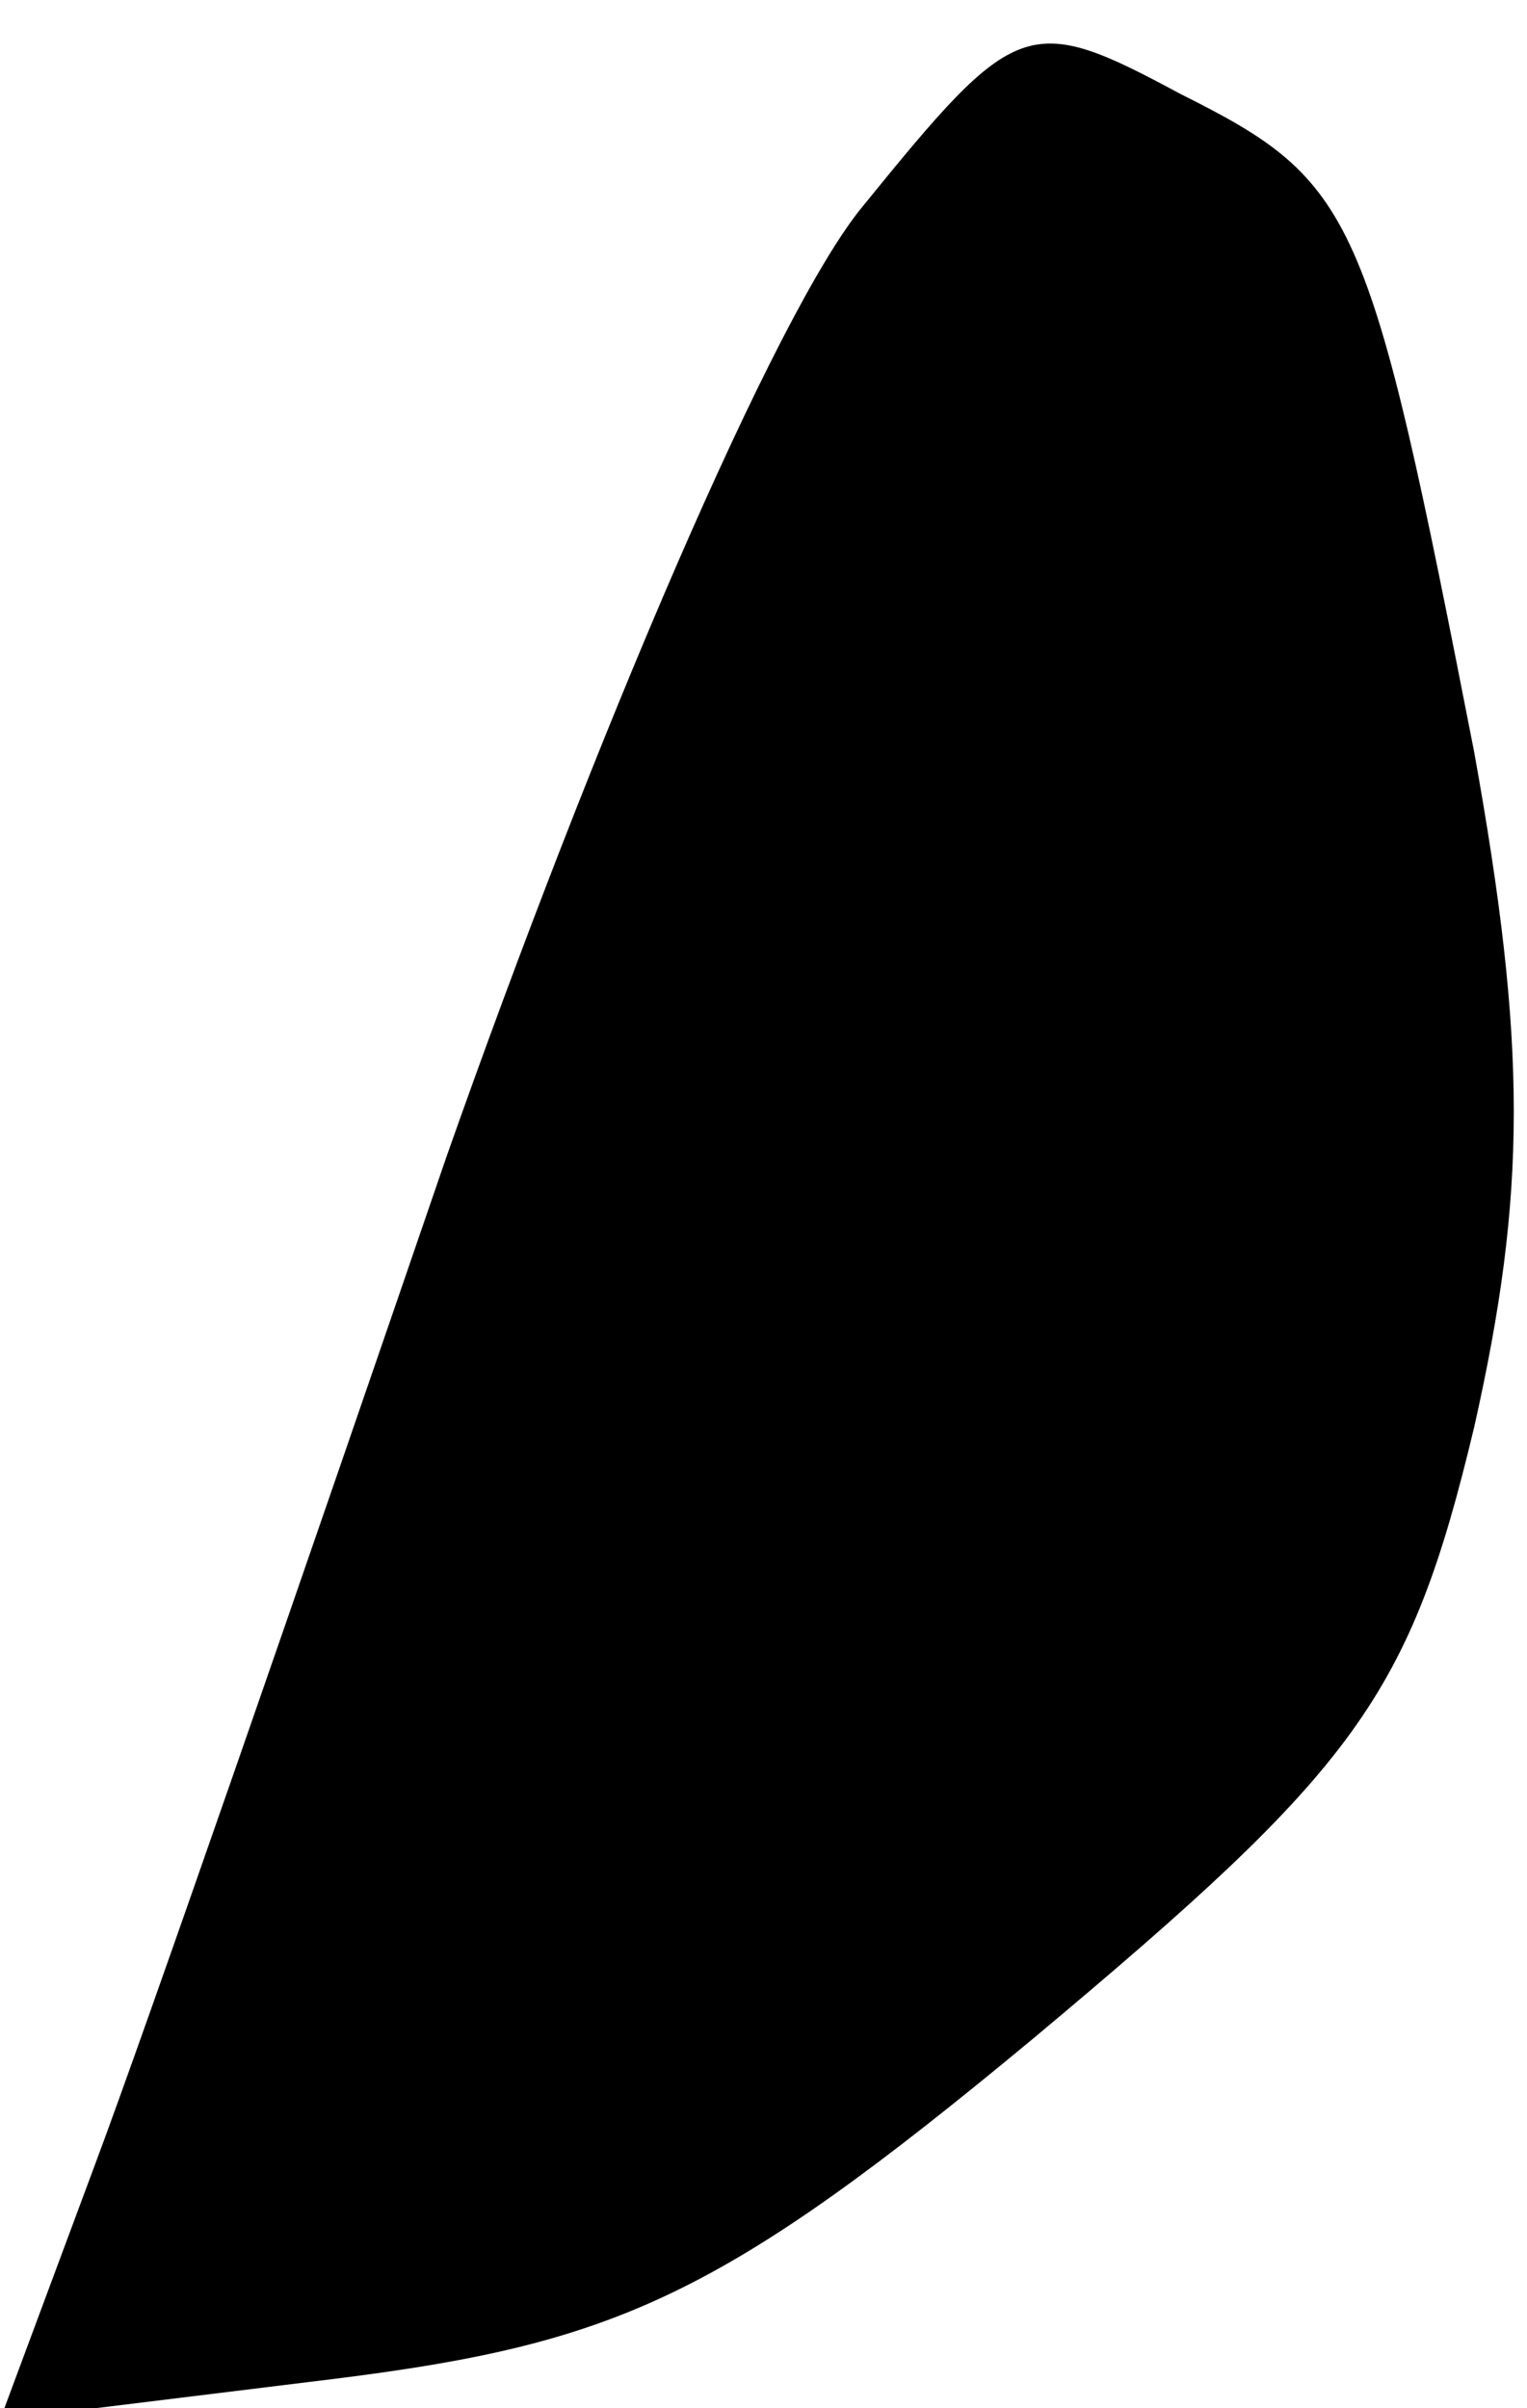 <?xml version="1.0" standalone="no"?>
<!DOCTYPE svg PUBLIC "-//W3C//DTD SVG 20010904//EN"
 "http://www.w3.org/TR/2001/REC-SVG-20010904/DTD/svg10.dtd">
<svg version="1.0" xmlns="http://www.w3.org/2000/svg"
 width="26pt" height="41pt" viewBox="0 0 26 41"
 preserveAspectRatio="xMidYMid meet">
<g transform="translate(0,41) scale(0.1,-0.1)"
fill="#000000" stroke="none">
<path fill="#000000" stroke="none" d="M147 375 c-15 -18 -46 -91 -71 -162
-24 -70 -51 -148 -60 -172 l-16 -43 57 7 c48 6 66 14 119 58 55 46 64 58 75
104 9 40 9 65 0 115 -18 92 -20 97 -50 112 -26 14 -28 13 -54 -19z"/>
</g>
</svg>
